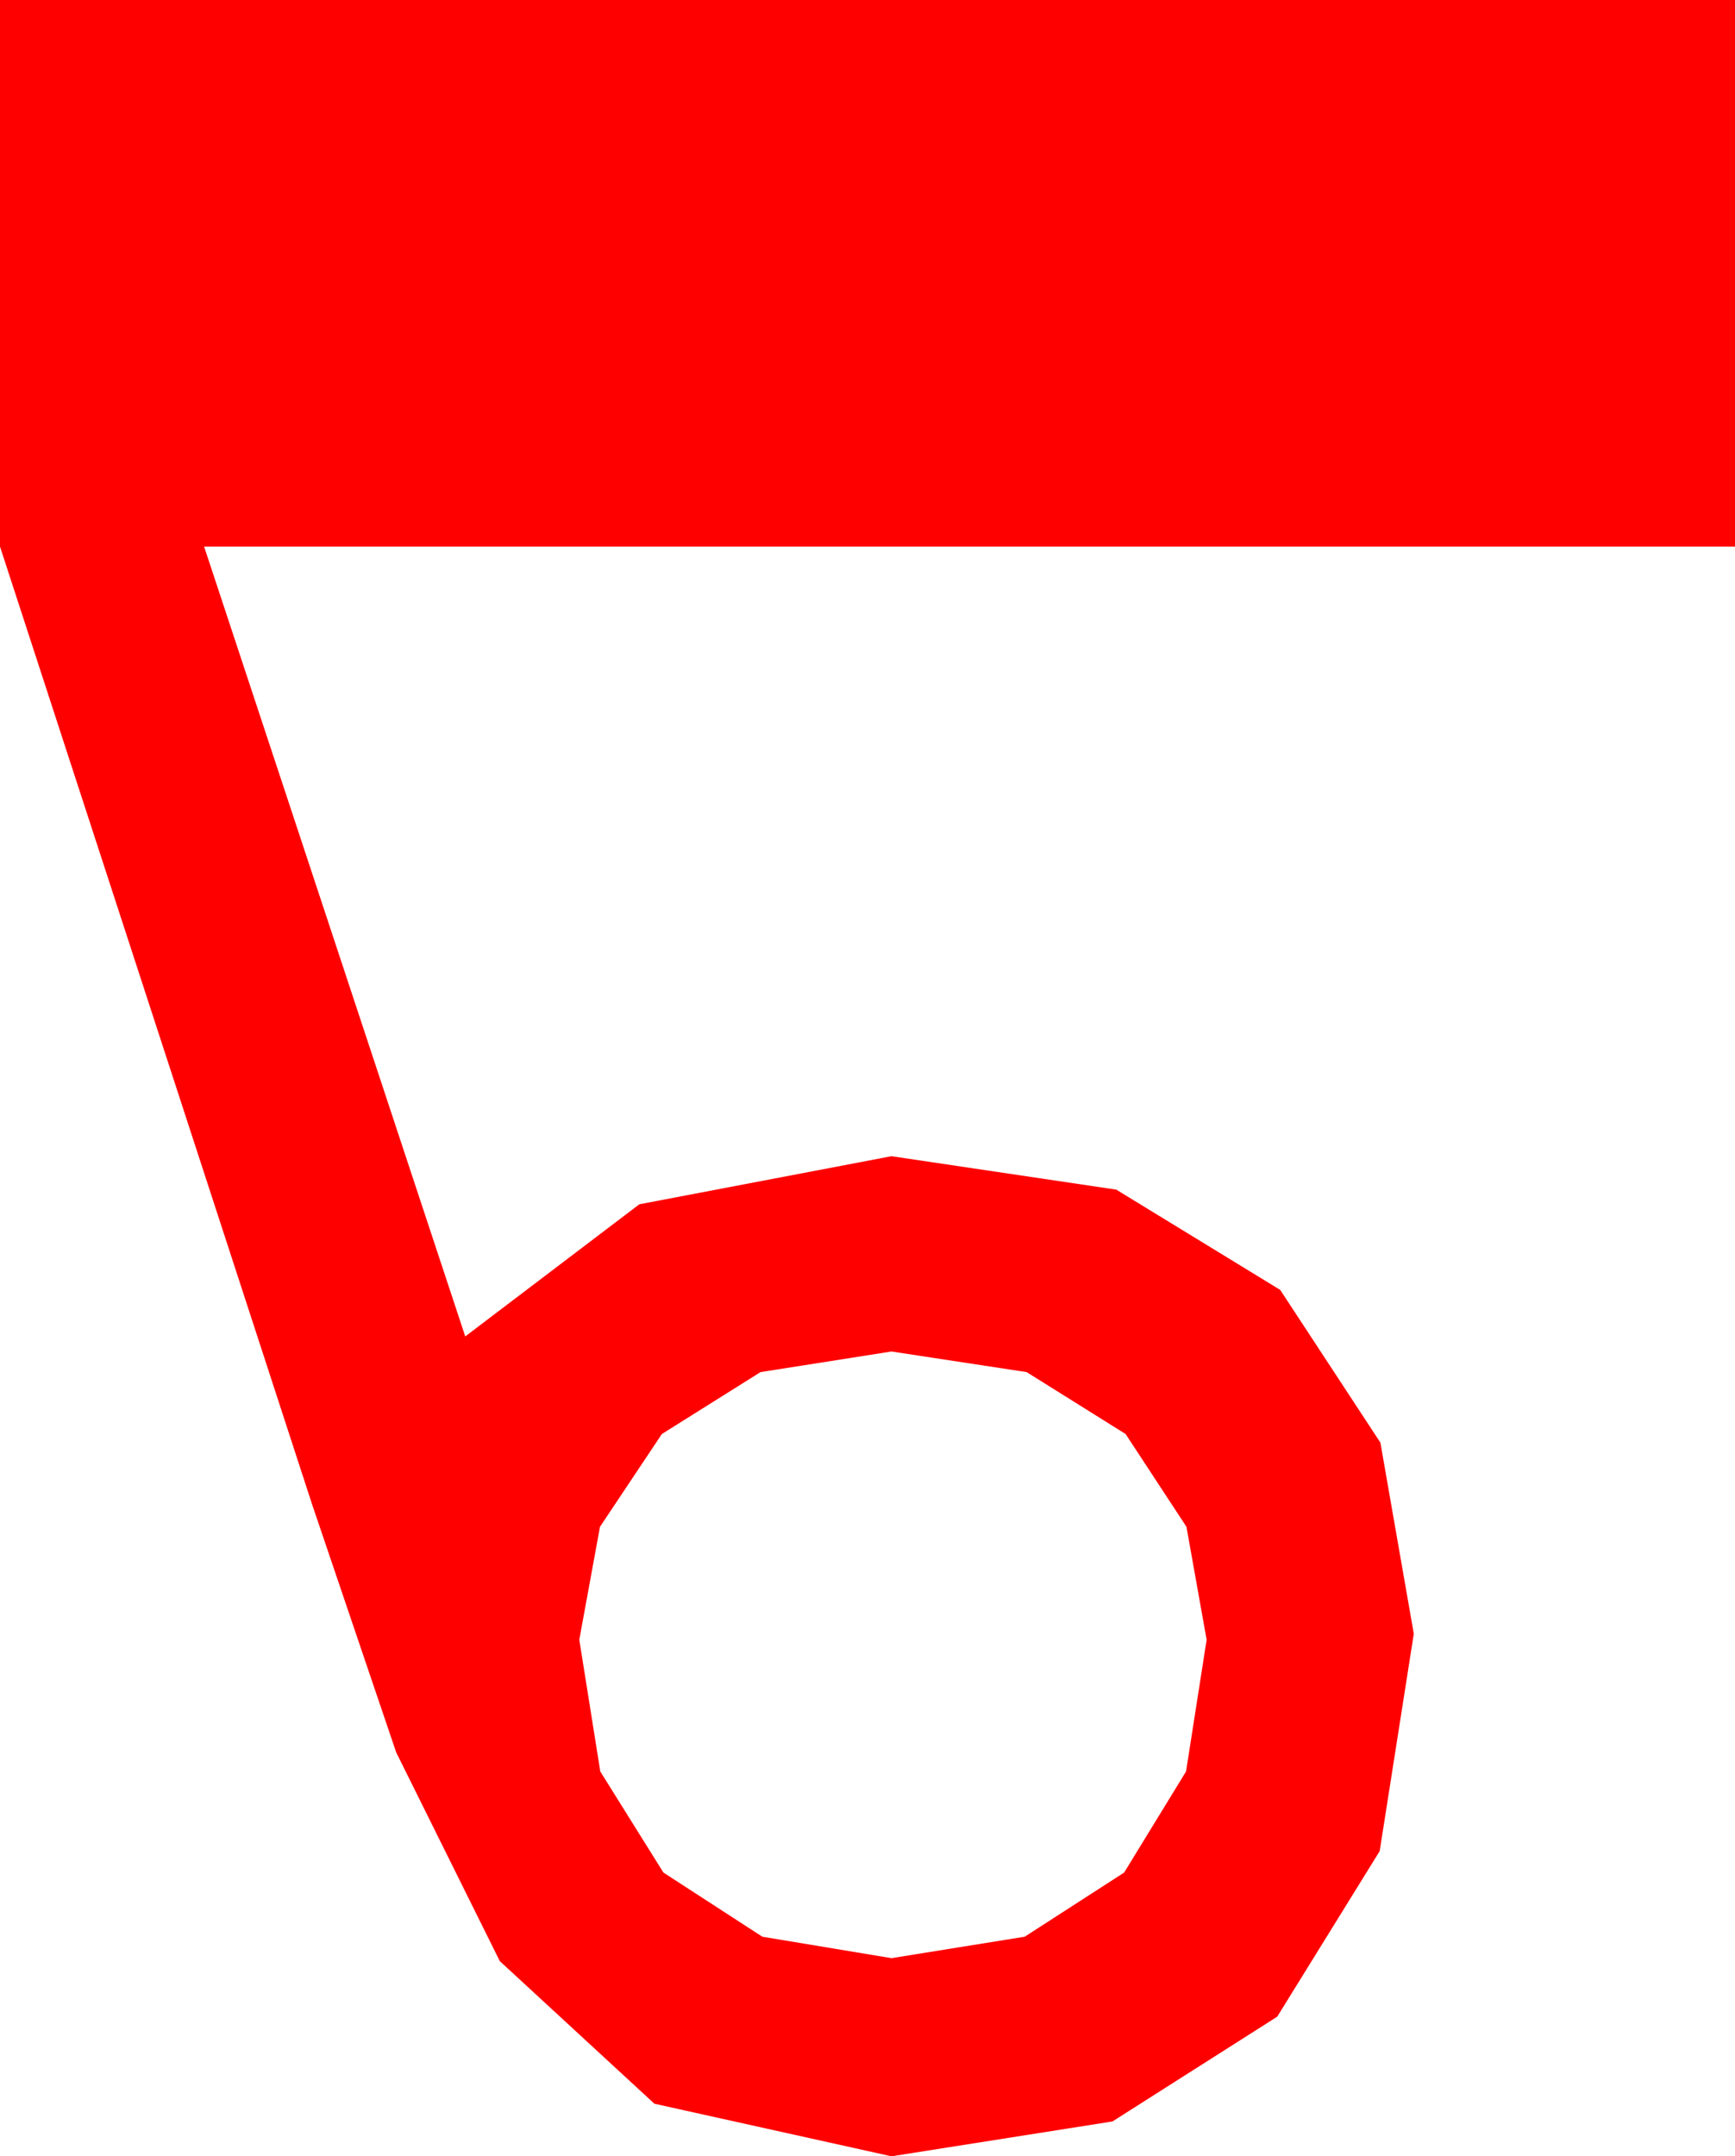 <?xml version="1.0" encoding="utf-8"?>
<!DOCTYPE svg PUBLIC "-//W3C//DTD SVG 1.1//EN" "http://www.w3.org/Graphics/SVG/1.1/DTD/svg11.dtd">
<svg width="16.934" height="21.035" xmlns="http://www.w3.org/2000/svg" xmlns:xlink="http://www.w3.org/1999/xlink" xmlns:xml="http://www.w3.org/XML/1998/namespace" version="1.1">
  <g>
    <g>
      <path style="fill:#FF0000;fill-opacity:1" d="M8.701,13.184L7.423,13.385 6.46,13.989 5.856,14.894 5.654,15.996 5.859,17.281 6.475,18.267 7.441,18.893 8.701,19.102 10.001,18.893 10.972,18.267 11.576,17.281 11.777,15.996 11.58,14.894 10.986,13.989 10.02,13.385 8.701,13.184z M0,0L16.934,0 16.934,5.332 1.992,5.332 4.541,13.037 6.24,11.748 8.701,11.279 10.895,11.605 12.495,12.583 13.473,14.073 13.799,15.938 13.466,18.058 12.466,19.673 10.858,20.695 8.701,21.035 6.387,20.522 4.878,19.131 3.867,17.095 3.047,14.678 0,5.332 0,0z" />
    </g>
  </g>
</svg>
